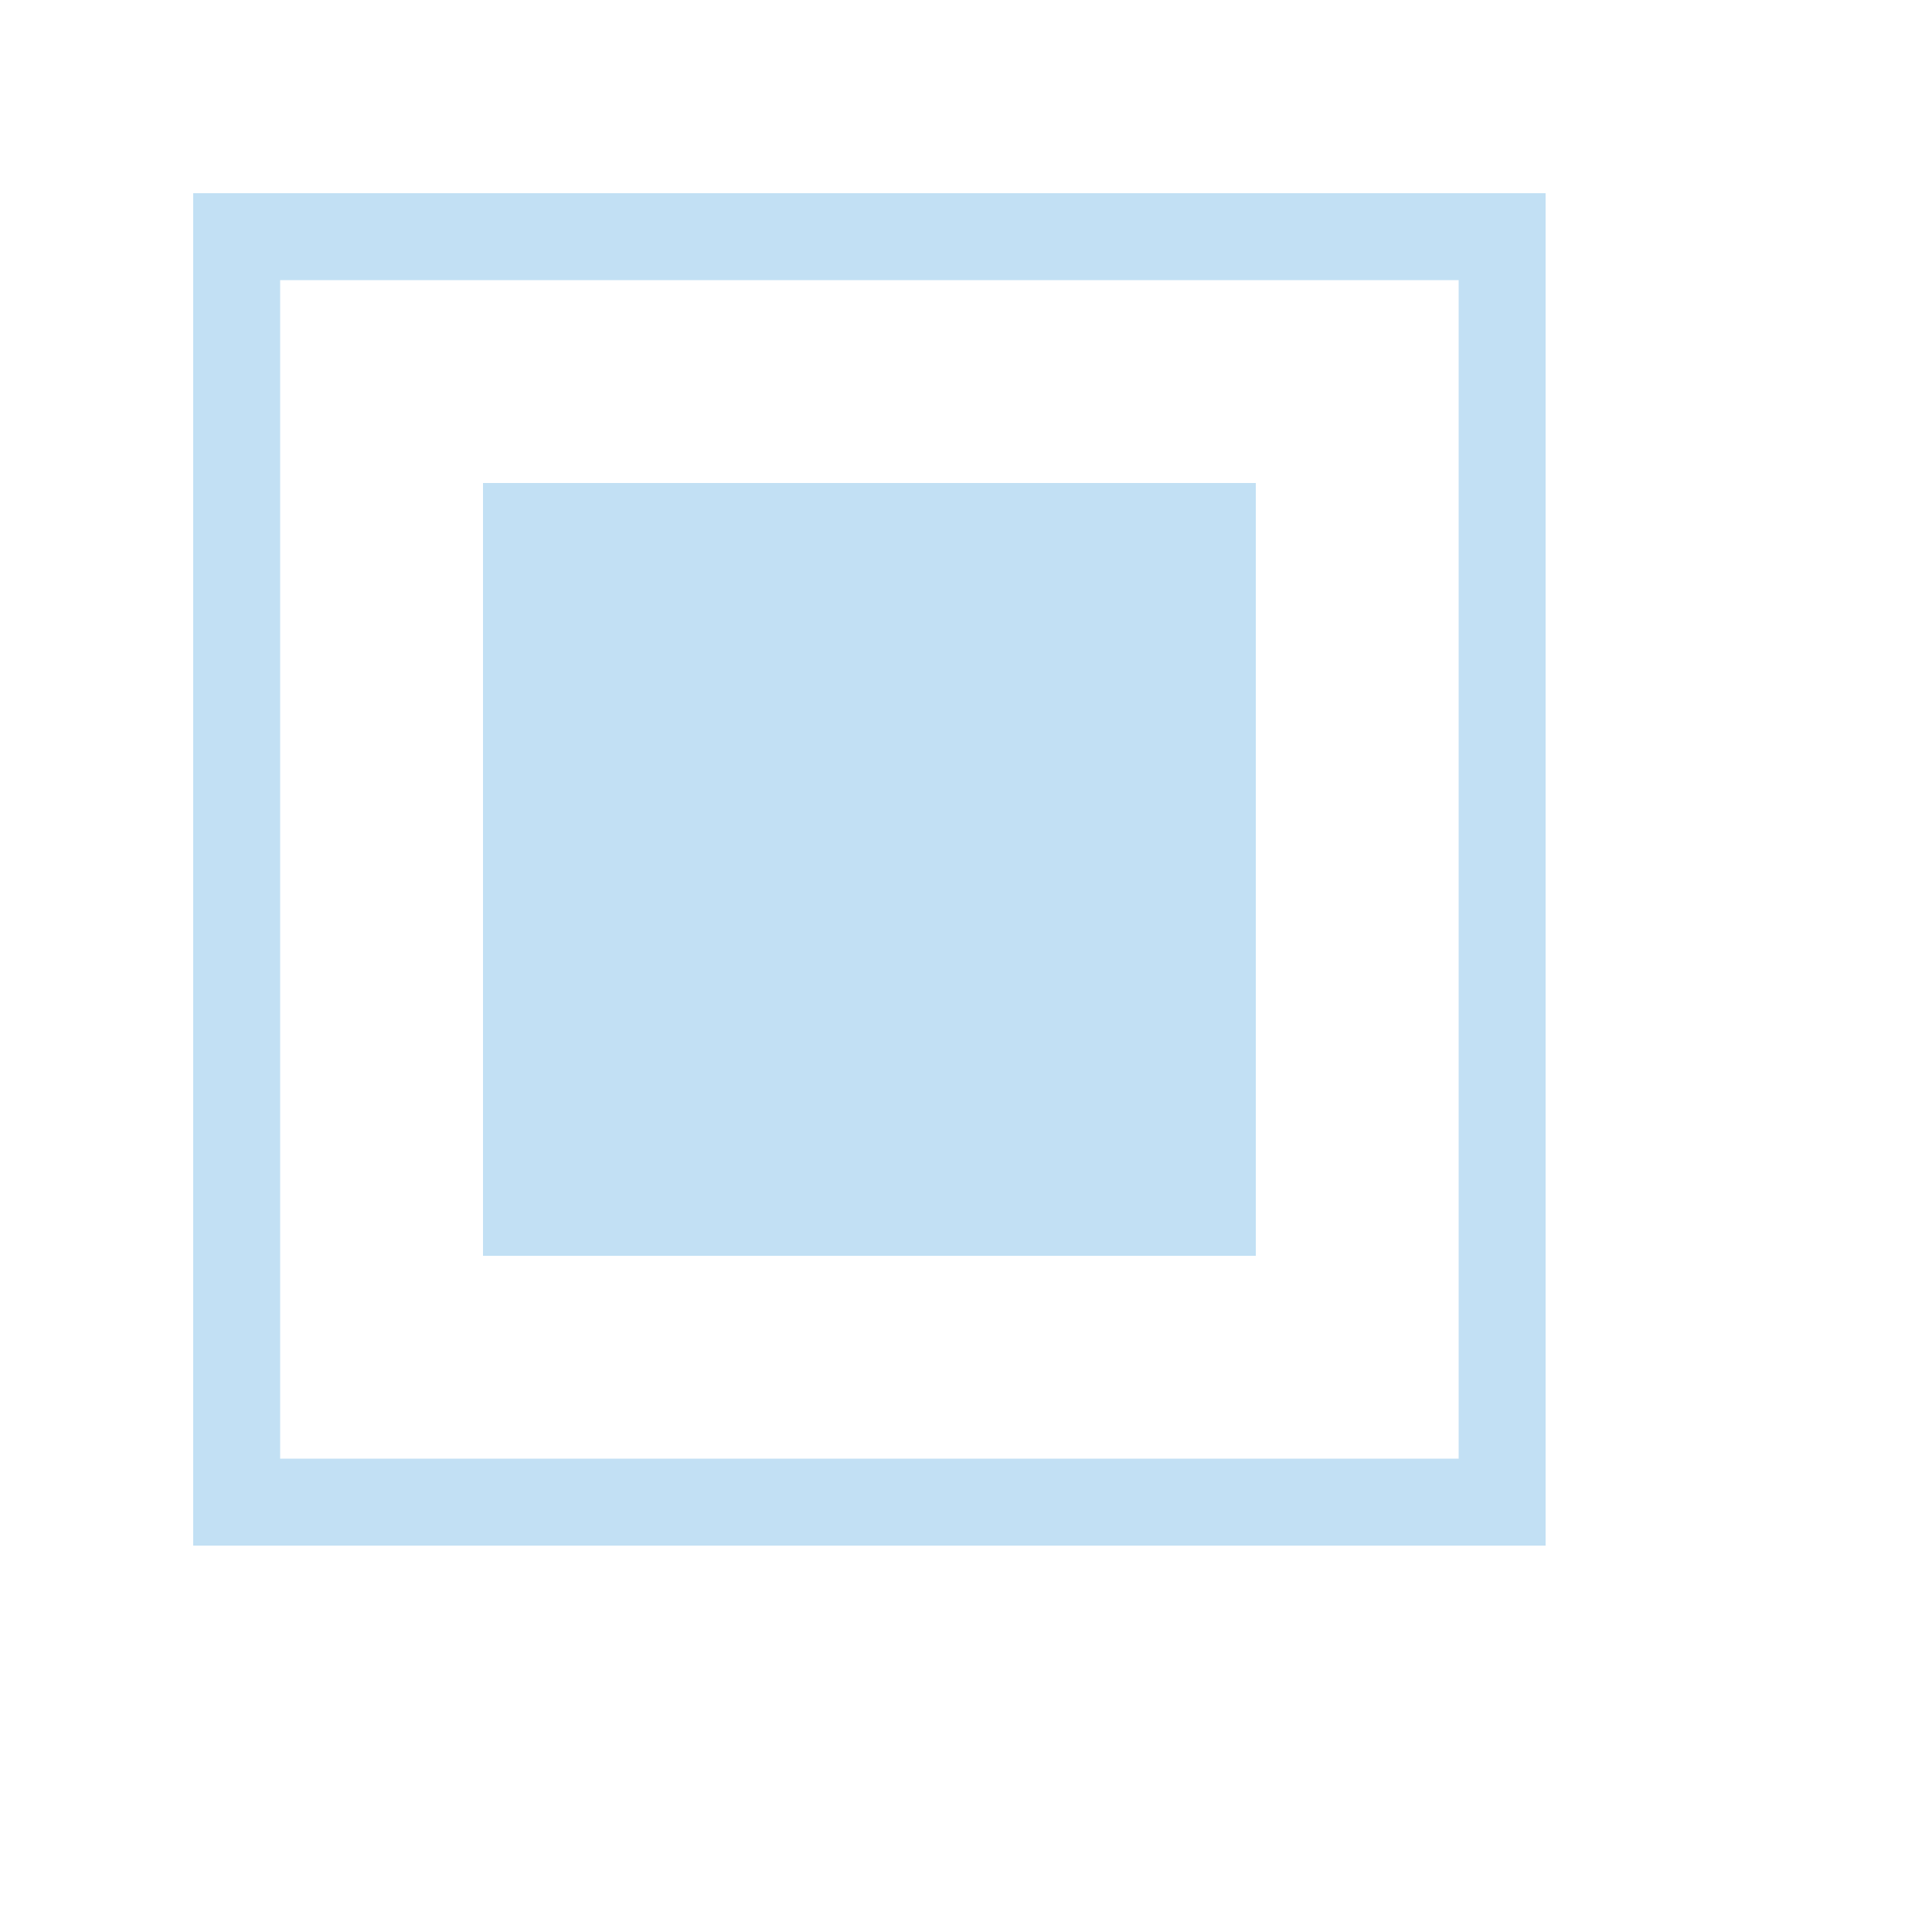<svg x="0px" y="0px" width="20px" height="20px" viewBox="0 0 20 20" enable-background="new 0 0 20 20" xml:space="preserve">
  <path d="M2,2 h14 v14 h-0.9 v-13.1 h-13.1 z" fill="#c2e0f4"/>
  <path d="M16,16 h-14 v-14 h0.9 v13.1 h13.1 z" fill="#c2e0f4"/>
  <path d="M5,5 h8 v8 h-8 v-8 z" fill="#c2e0f4" fill-rule="evenodd"/>
</svg>
